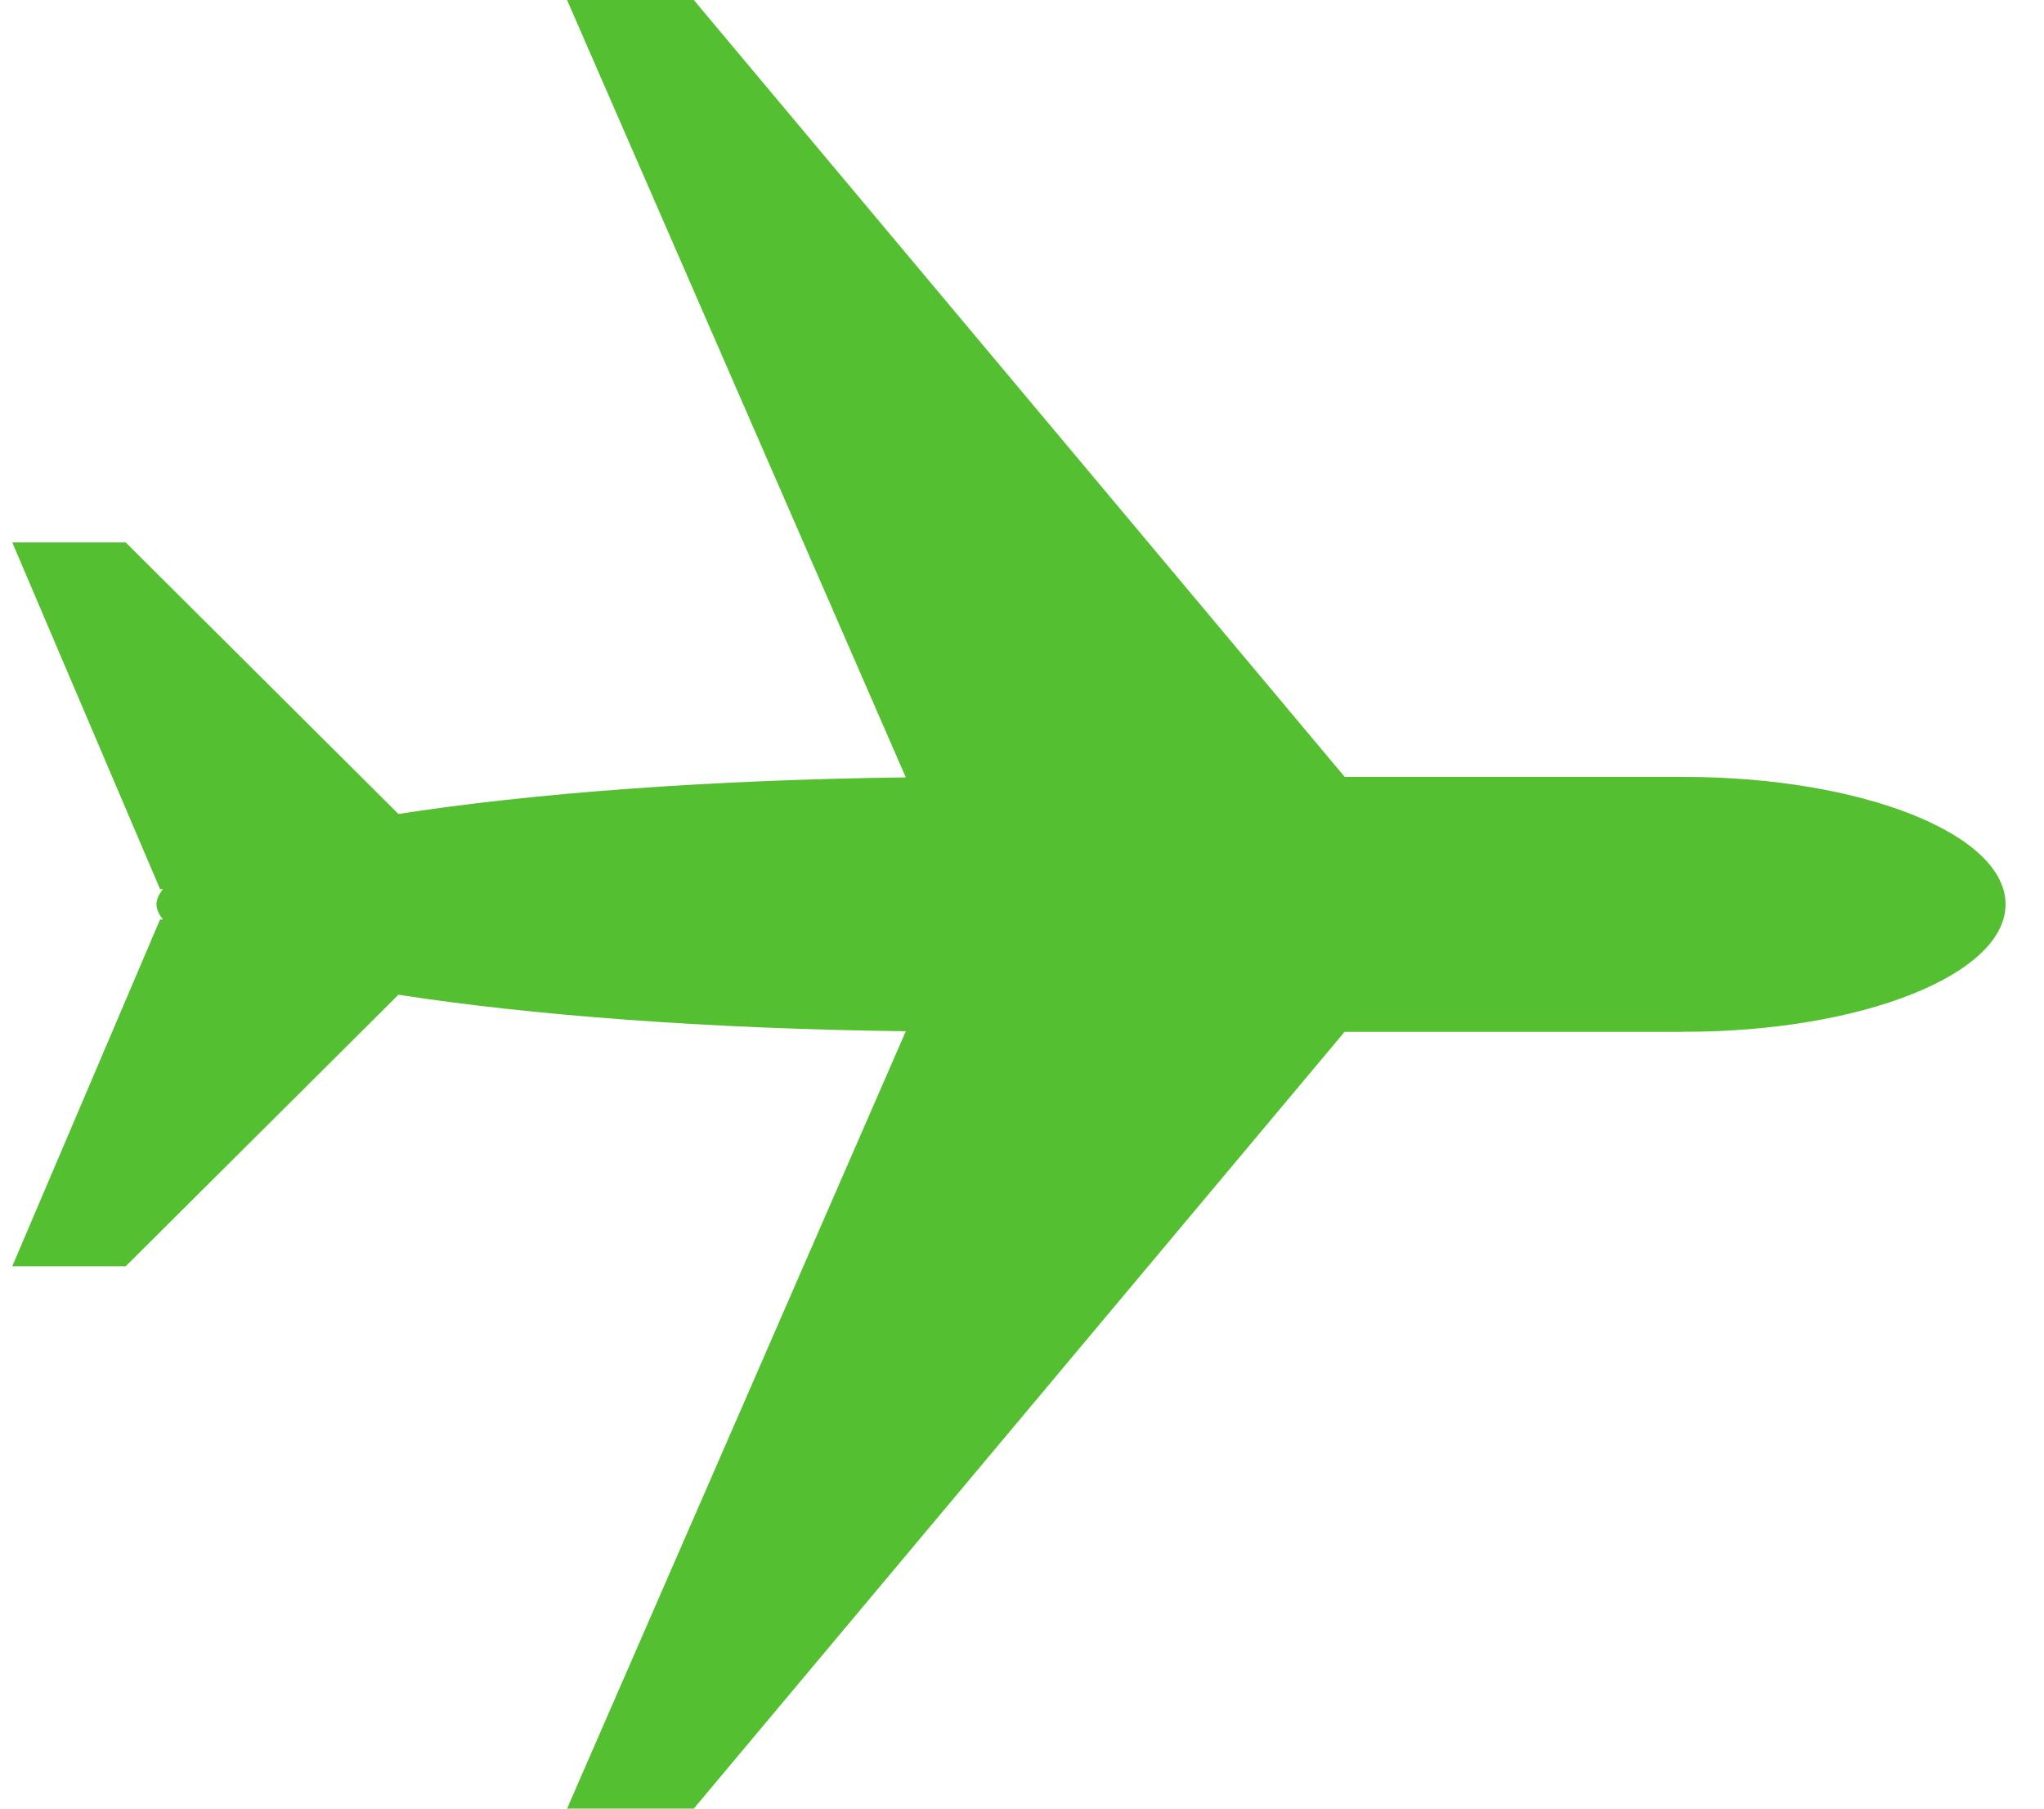 <?xml version="1.0" encoding="UTF-8" standalone="no"?>
<svg width="26px" height="23px" viewBox="0 0 26 23" version="1.1" xmlns="http://www.w3.org/2000/svg" xmlns:xlink="http://www.w3.org/1999/xlink">
    <!-- Generator: Sketch 46 (44423) - http://www.bohemiancoding.com/sketch -->
    <title>flightstatus_plane</title>
    <desc>Created with Sketch.</desc>
    <defs></defs>
    <g id="Page-1" stroke="none" stroke-width="1" fill="none" fill-rule="evenodd">
        <g id="The-flight-has-taken-off-on-time-and-still-in-air" transform="translate(-271, -374)" fill="#54BF30">
            <g id="Rich-Data---Flight" transform="translate(-233, 73)">
                <g id="Flight-Info" transform="translate(338, 273)">
                    <g id="Progress" transform="translate(117, 28)">
                        <g id="flightstatus_plane" transform="translate(49.156, 0)">
                            <path d="M21.263,13.121 C21.26,13.121 21.257,13.12 21.253,13.12 L21.253,13.122 L16.947,13.122 L8.669,23 L7.057,23 L11.366,13.114 C8.854,13.084 6.601,12.911 4.912,12.65 L1.443,16.103 L0,16.103 L1.88,11.693 L1.916,11.693 C1.868,11.63 1.834,11.566 1.834,11.5 C1.834,11.435 1.867,11.371 1.916,11.307 L1.88,11.307 L0,6.898 L1.443,6.898 L4.912,10.351 C6.601,10.089 8.854,9.917 11.366,9.886 L7.057,0 L8.669,0 L16.948,9.879 L21.253,9.879 L21.253,9.88 C21.257,9.88 21.26,9.88 21.263,9.88 C23.523,9.88 25.355,10.605 25.355,11.5 C25.355,12.395 23.523,13.121 21.263,13.121" id="Fill-1"></path>
                        </g>
                    </g>
                </g>
            </g>
        </g>
    </g>
</svg>